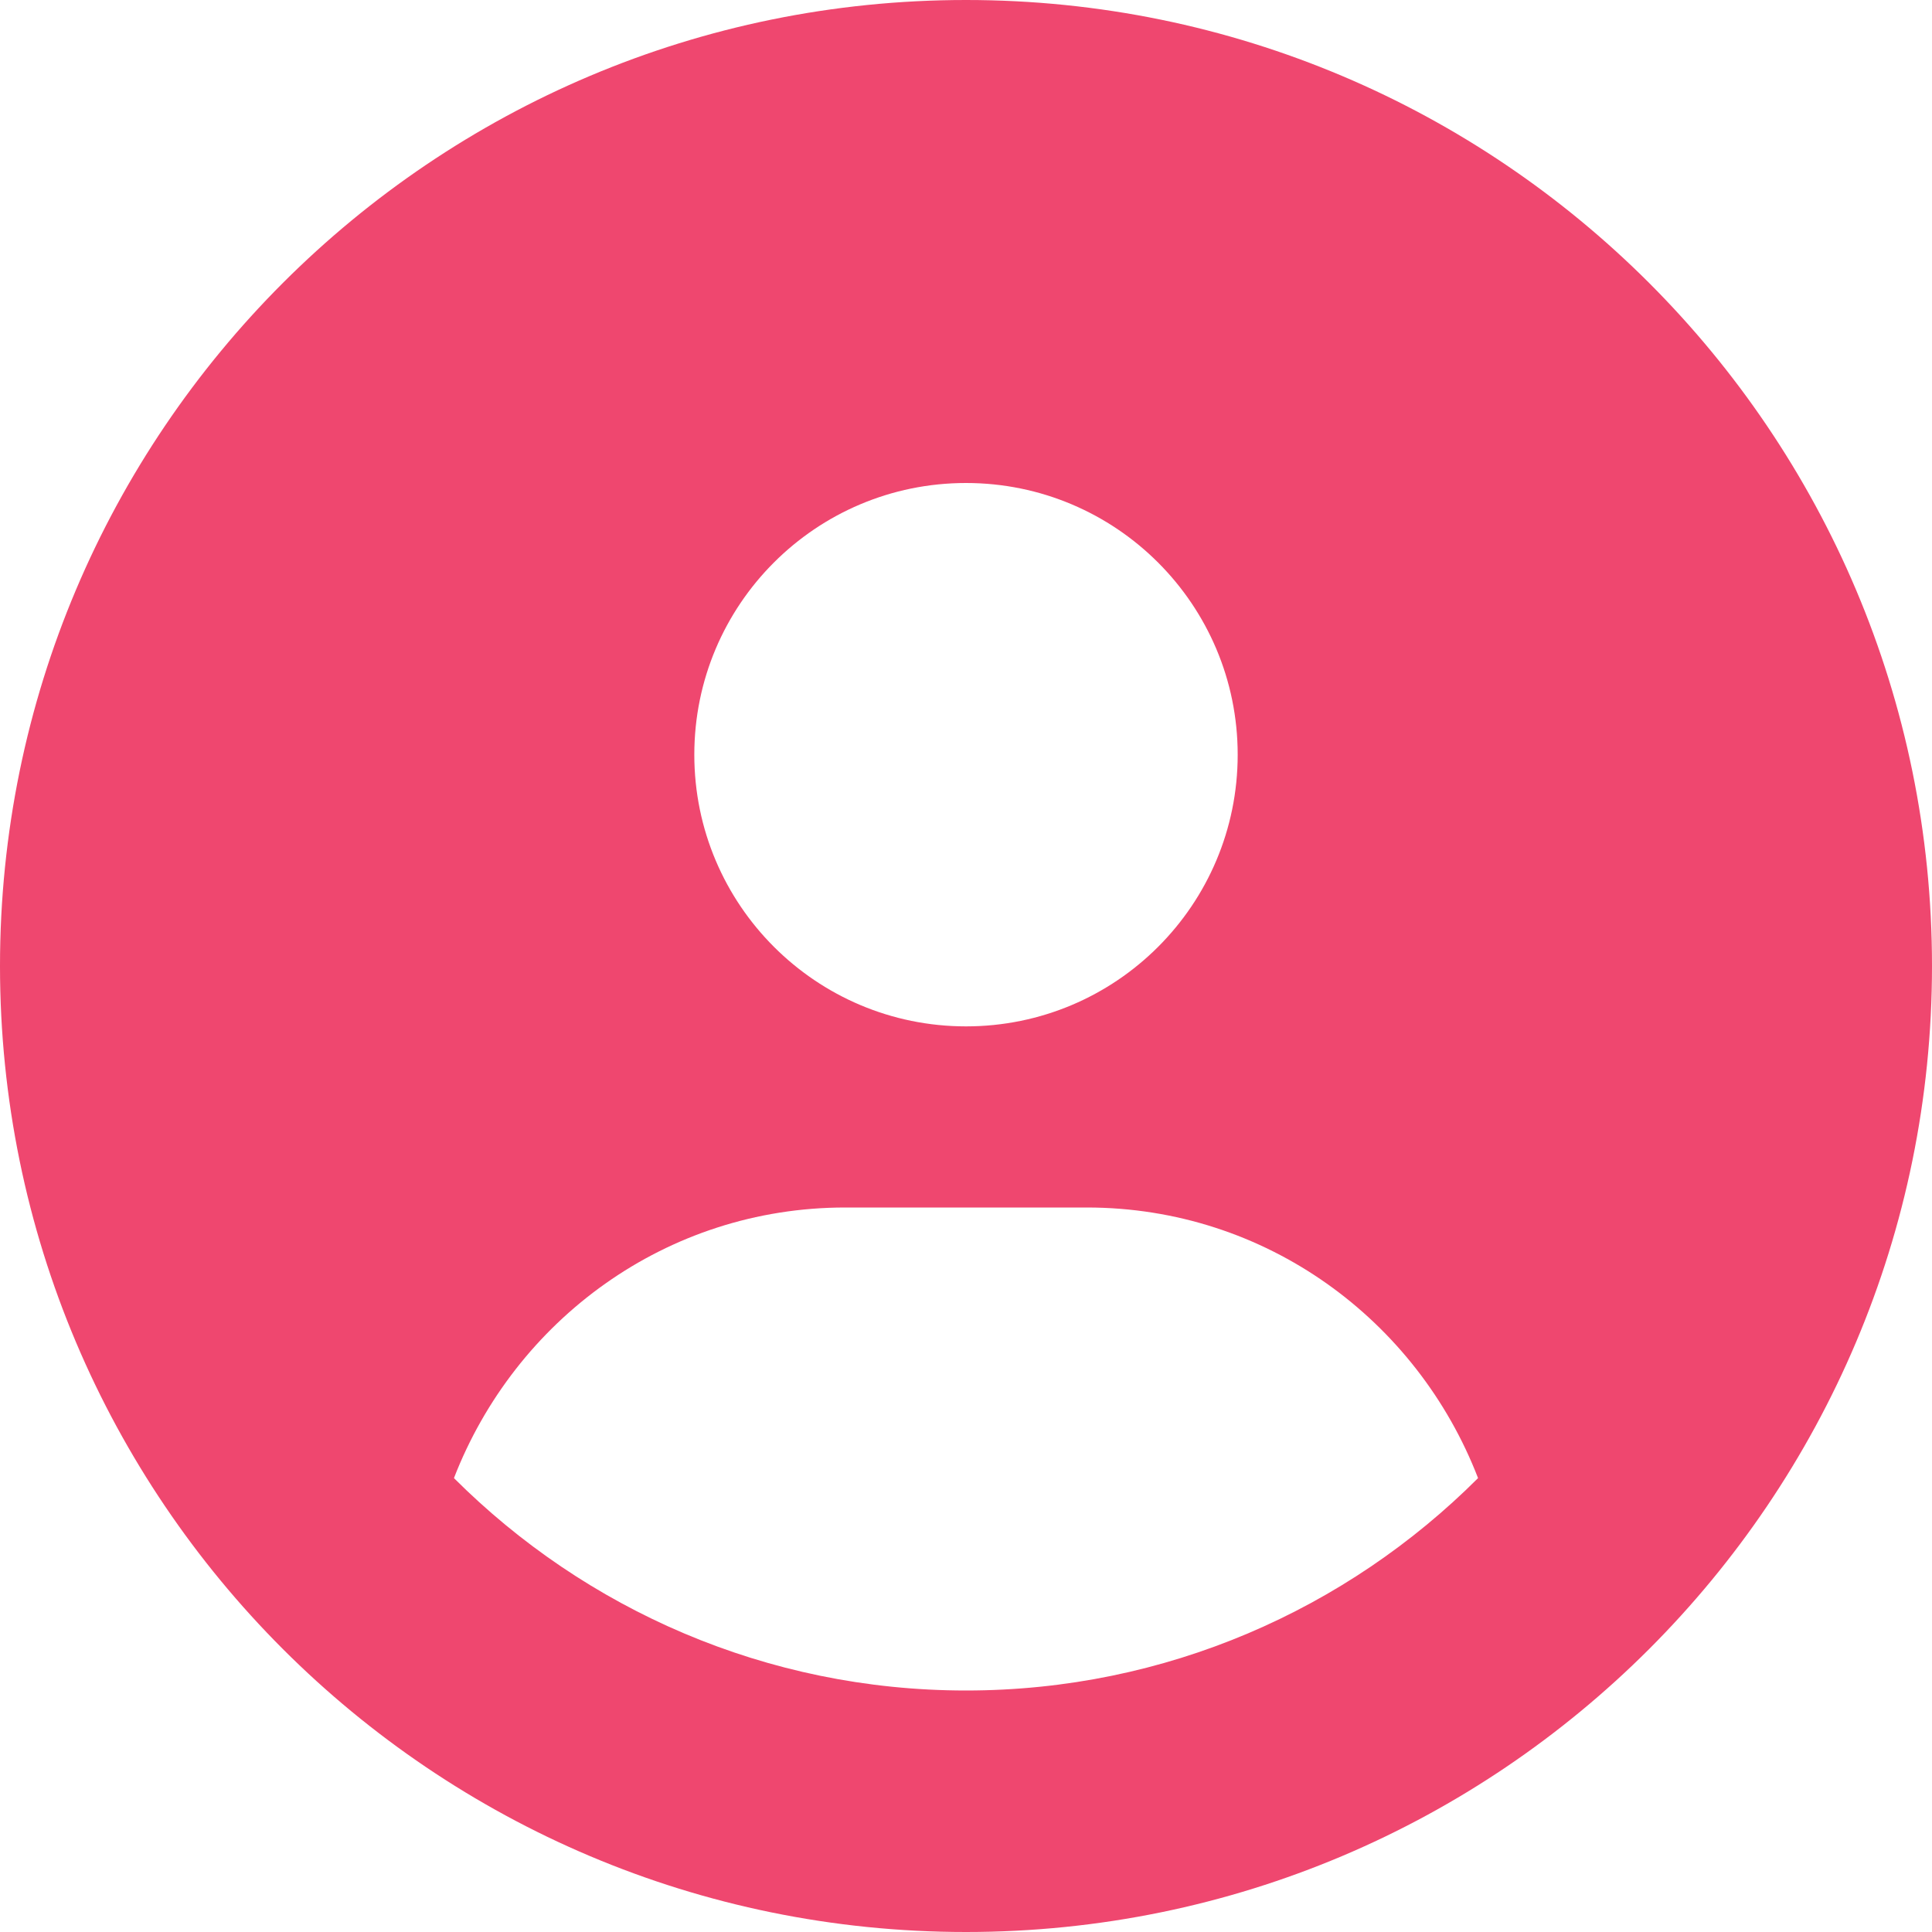 <svg width="80" height="80" viewBox="0 0 80 80" fill="none" xmlns="http://www.w3.org/2000/svg">
<path d="M40 0C17.906 0 0 17.906 0 40C0 62.094 17.906 80 40 80C62.094 80 80 62.094 80 40C80 17.906 62.094 0 40 0ZM40 20C46.214 20 51.25 25.038 51.25 31.25C51.25 37.462 46.219 42.5 40 42.5C33.788 42.5 28.75 37.462 28.75 31.25C28.75 25.038 33.781 20 40 20ZM40 70C31.73 70 24.234 66.636 18.797 61.205C21.328 54.672 27.578 50 35 50H45C52.428 50 58.678 54.669 61.203 61.205C55.766 66.641 48.266 70 40 70Z" fill="#EF476F"/>
</svg>
